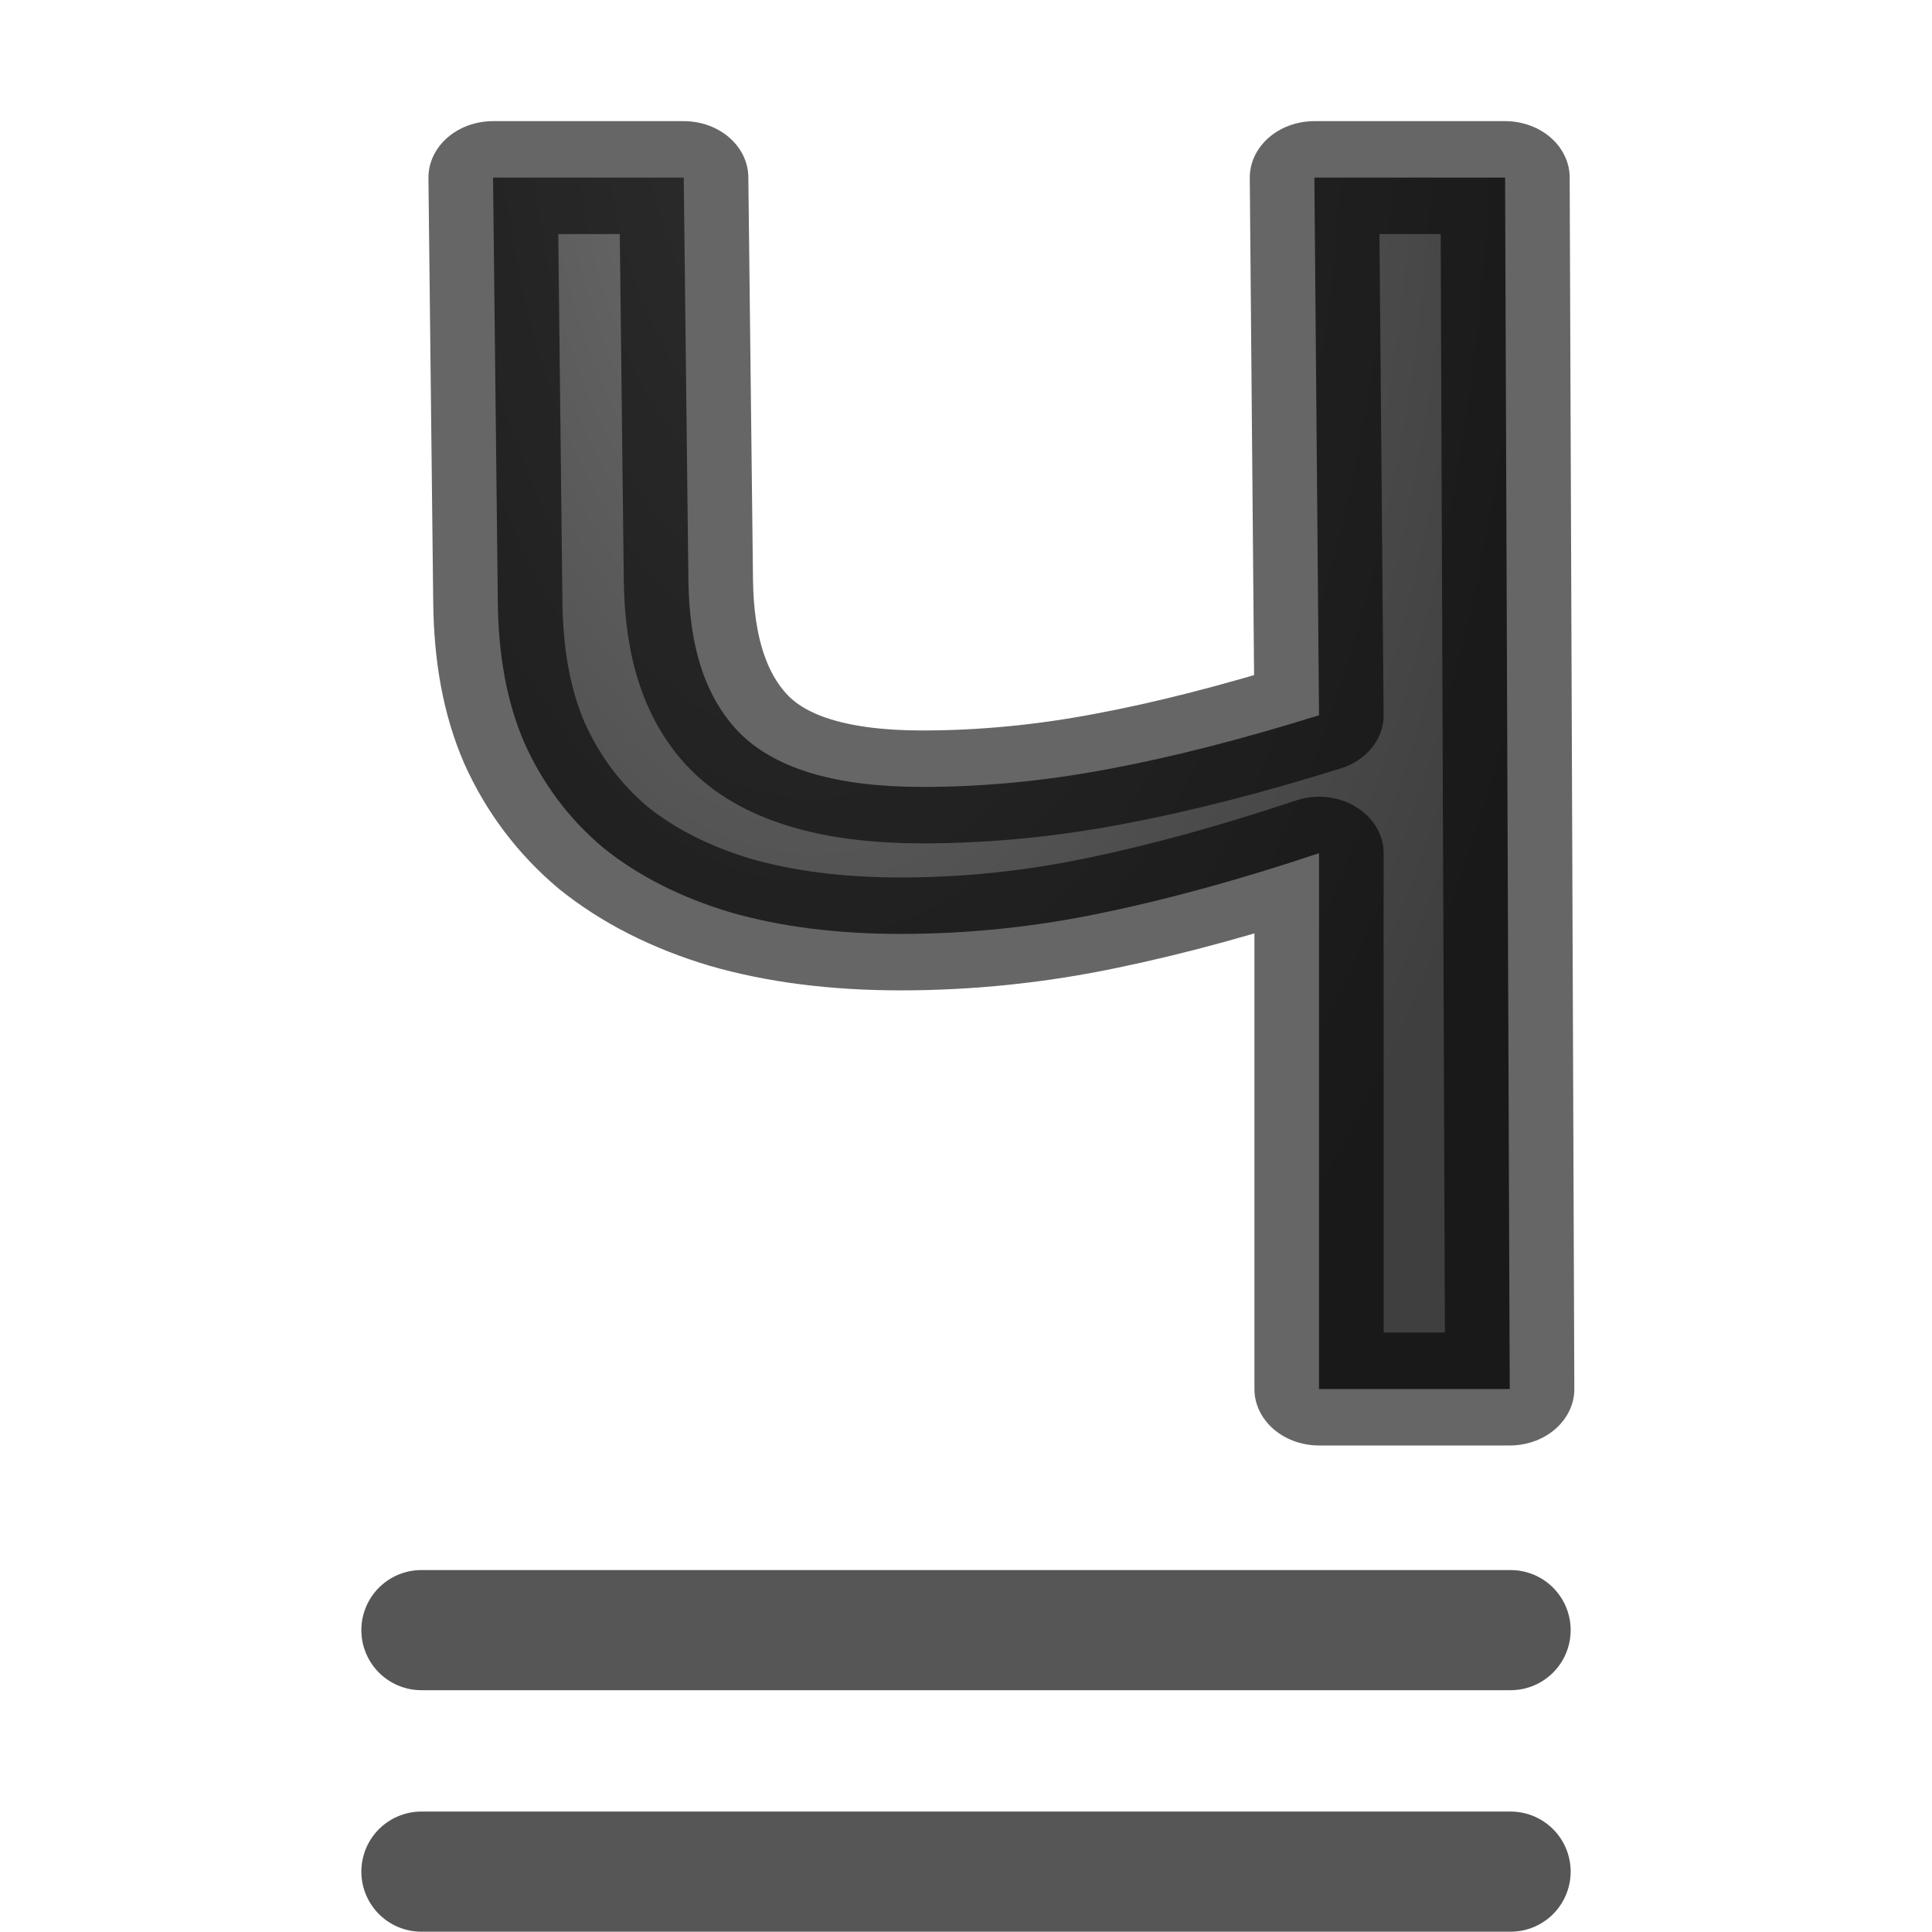 <?xml version="1.0" encoding="UTF-8" standalone="no"?>
<svg
   xmlns:dc="http://purl.org/dc/elements/1.1/"
   xmlns:cc="http://creativecommons.org/ns#"
   xmlns:rdf="http://www.w3.org/1999/02/22-rdf-syntax-ns#"
   xmlns:svg="http://www.w3.org/2000/svg"
   xmlns="http://www.w3.org/2000/svg"
   xmlns:xlink="http://www.w3.org/1999/xlink"
   xmlns:sodipodi="http://sodipodi.sourceforge.net/DTD/sodipodi-0.dtd"
   xmlns:inkscape="http://www.inkscape.org/namespaces/inkscape"
   viewBox="0 0 16 16"
   version="1.1"
   id="svg17"
   sodipodi:docname="sc_underlinedouble.svg"
   inkscape:version="0.92.4 (unknown)"
   inkscape:export-filename="/home/rizmut/Dokumen/Rizmut/Github/libreoffice-style-elementary/images_elementary/cmd/ru/sc_underlinedouble.png"
   inkscape:export-xdpi="96"
   inkscape:export-ydpi="96">
<defs
   id="defs21">
  <radialGradient
     inkscape:collect="always"
     xlink:href="#a"
     id="radialGradient866"
     cx="7.011"
     cy="4.528"
     fx="7.011"
     fy="4.528"
     r="3.432"
     gradientTransform="matrix(-1.77,3.8339291e-8,-6.4423205e-8,-3.897,18.701,18.126)"
     gradientUnits="userSpaceOnUse" />
</defs>
<sodipodi:namedview
   pagecolor="#ffffff"
   bordercolor="#666666"
   borderopacity="1"
   objecttolerance="10"
   gridtolerance="10"
   guidetolerance="10"
   inkscape:pageopacity="0"
   inkscape:pageshadow="2"
   inkscape:window-width="1366"
   inkscape:window-height="714"
   id="namedview19"
   showgrid="true"
   inkscape:zoom="14.75"
   inkscape:cx="7.5121159"
   inkscape:cy="8.9469662"
   inkscape:window-x="0"
   inkscape:window-y="28"
   inkscape:window-maximized="1"
   inkscape:current-layer="g15">
  <inkscape:grid
     type="xygrid"
     id="grid830" />
</sodipodi:namedview>
<radialGradient
   id="a"
   cx="9.947"
   cy="2.235"
   gradientTransform="matrix(-2.998 0 0 -3.031 39.77 7.78)"
   gradientUnits="userSpaceOnUse"
   r="4.976">
  <stop
     offset="0"
     stop-color="#737373"
     id="stop2" />
  <stop
     offset=".262"
     stop-color="#636363"
     id="stop4" />
  <stop
     offset=".705"
     stop-color="#4b4b4b"
     id="stop6" />
  <stop
     offset="1"
     stop-color="#3f3f3f"
     id="stop8" />
</radialGradient>


/&amp;gt;<g
   id="g15"
   stroke-linejoin="round">
  <g
     aria-label="Ч"
     transform="scale(1.07,0.935)"
     style="font-style:normal;font-weight:normal;font-size:16.251px;line-height:1.25;font-family:sans-serif;letter-spacing:0px;word-spacing:0px;fill:url(#radialGradient866);fill-opacity:1;stroke:#000000;stroke-width:1;stroke-miterlimit:4;stroke-dasharray:none;stroke-opacity:0.6"
     id="text834">
    <path
       d="M 11.685,12.303 H 10.209 V 7.557 C 9.6,7.79 9.037,7.967 8.518,8.089 8.005,8.211 7.49,8.272 6.971,8.272 6.479,8.272 6.04,8.208 5.654,8.081 5.268,7.949 4.94,7.758 4.67,7.51 4.406,7.256 4.202,6.946 4.059,6.581 3.921,6.216 3.857,5.799 3.853,5.328 L 3.816,1.573 h 1.476 l 0.036,3.564 c 0.006,0.608 0.138,1.066 0.413,1.373 0.28,0.307 0.746,0.46 1.397,0.46 0.476,0 0.957,-0.053 1.444,-0.159 C 9.074,6.706 9.616,6.547 10.209,6.335 l -0.036,-4.762 h 1.476 z"
       style="font-style:normal;font-variant:normal;font-weight:normal;font-stretch:normal;font-family:'Droid Sans';-inkscape-font-specification:'Droid Sans';fill:url(#radialGradient866);fill-opacity:1;stroke:#000000;stroke-width:1;stroke-miterlimit:4;stroke-dasharray:none;stroke-opacity:0.6"
       id="path844"
       inkscape:connector-curvature="0"
       sodipodi:nodetypes="ccccscccsccscsccccc" />
  </g>
  <path
     inkscape:connector-curvature="0"
     style="fill:none;stroke:#565656;stroke-width:0.995;stroke-linecap:round"
     d="m 3.49,15.5 h 9.02 z m 0,-2 h 9.02 z"
     id="path13" />
</g>
</svg>
